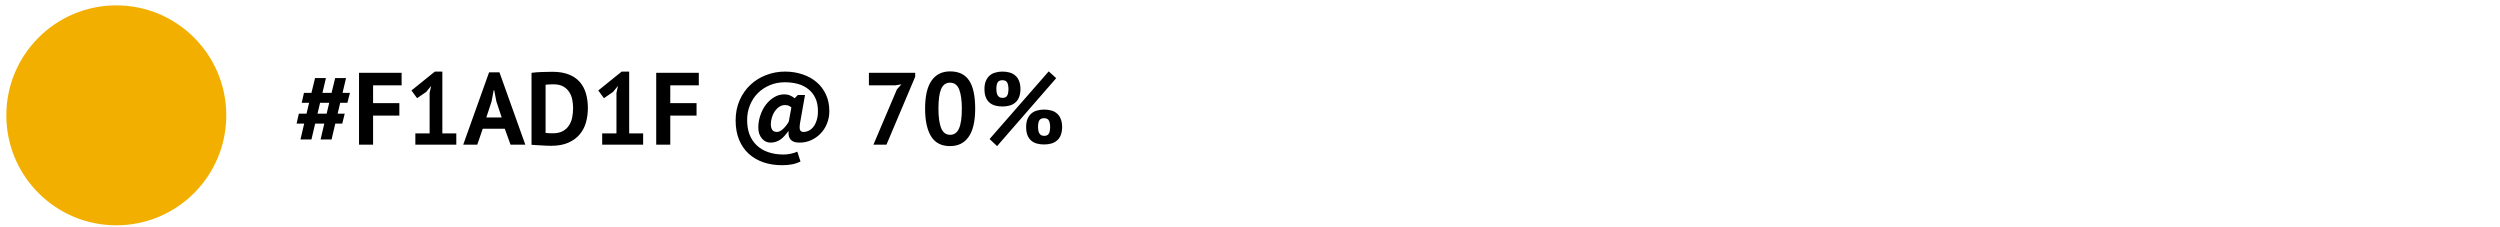<svg width="341" height="31" viewBox="0 0 341 31" fill="none" xmlns="http://www.w3.org/2000/svg">
<circle cx="15.864" cy="15.733" r="15" fill="#F2AF00"/>
<path d="M44.233 16.863H42.987L42.483 19.019H40.985L41.489 16.863H40.453L40.761 15.505H41.811L42.161 14.021H41.153L41.461 12.663H42.483L42.973 10.647H44.457L43.981 12.663H45.227L45.717 10.647H47.201L46.725 12.663H47.733L47.383 14.021H46.403L46.053 15.505H47.019L46.683 16.863H45.731L45.227 19.019H43.729L44.233 16.863ZM43.309 15.505H44.555L44.905 14.021H43.659L43.309 15.505ZM48.97 9.933H54.78V11.641H50.888V14.063H54.472V15.771H50.888V19.733H48.97V9.933ZM56.654 18.193H58.6V12.663L58.81 11.711L58.138 12.537L56.892 13.391L56.122 12.341L59.314 9.765H60.336V18.193H62.24V19.733H56.654V18.193ZM68.853 17.563H65.843L65.101 19.733H63.183L66.711 9.863H68.125L71.653 19.733H69.637L68.853 17.563ZM66.333 16.023H68.433L67.705 13.839L67.411 12.299H67.341L67.047 13.853L66.333 16.023ZM72.5 9.933C72.696 9.905 72.915 9.881 73.158 9.863C73.41 9.844 73.666 9.83 73.928 9.821C74.189 9.811 74.441 9.807 74.684 9.807C74.936 9.797 75.16 9.793 75.356 9.793C76.224 9.793 76.966 9.914 77.582 10.157C78.198 10.399 78.697 10.74 79.08 11.179C79.462 11.617 79.742 12.14 79.92 12.747C80.097 13.353 80.186 14.021 80.186 14.749C80.186 15.411 80.102 16.051 79.934 16.667C79.766 17.283 79.486 17.829 79.094 18.305C78.702 18.781 78.184 19.163 77.54 19.453C76.905 19.742 76.116 19.887 75.174 19.887C75.024 19.887 74.824 19.882 74.572 19.873C74.329 19.863 74.072 19.849 73.802 19.831C73.54 19.821 73.288 19.807 73.046 19.789C72.803 19.779 72.621 19.765 72.5 19.747V9.933ZM75.51 11.501C75.304 11.501 75.094 11.505 74.88 11.515C74.674 11.524 74.52 11.538 74.418 11.557V18.123C74.455 18.132 74.516 18.141 74.6 18.151C74.693 18.151 74.791 18.155 74.894 18.165C74.996 18.165 75.094 18.169 75.188 18.179C75.281 18.179 75.351 18.179 75.398 18.179C75.939 18.179 76.387 18.085 76.742 17.899C77.106 17.703 77.39 17.446 77.596 17.129C77.81 16.811 77.96 16.447 78.044 16.037C78.128 15.617 78.17 15.187 78.17 14.749C78.17 14.366 78.132 13.983 78.058 13.601C77.983 13.209 77.843 12.859 77.638 12.551C77.442 12.243 77.171 11.991 76.826 11.795C76.48 11.599 76.042 11.501 75.51 11.501ZM82.138 18.193H84.084V12.663L84.294 11.711L83.622 12.537L82.376 13.391L81.606 12.341L84.798 9.765H85.82V18.193H87.724V19.733H82.138V18.193ZM89.507 9.933H95.317V11.641H91.425V14.063H95.01V15.771H91.425V19.733H89.507V9.933ZM108.824 12.957H109.804L109.132 16.751C109.057 17.189 109.053 17.507 109.118 17.703C109.193 17.899 109.351 17.997 109.594 17.997C109.837 17.997 110.075 17.941 110.308 17.829C110.541 17.717 110.751 17.544 110.938 17.311C111.125 17.077 111.274 16.783 111.386 16.429C111.507 16.074 111.568 15.654 111.568 15.169C111.568 14.469 111.451 13.871 111.218 13.377C110.985 12.882 110.663 12.476 110.252 12.159C109.851 11.832 109.375 11.594 108.824 11.445C108.273 11.295 107.681 11.221 107.046 11.221C106.318 11.221 105.641 11.351 105.016 11.613C104.391 11.874 103.845 12.233 103.378 12.691C102.921 13.148 102.561 13.694 102.3 14.329C102.039 14.954 101.908 15.635 101.908 16.373C101.908 17.101 102.015 17.754 102.23 18.333C102.454 18.911 102.776 19.401 103.196 19.803C103.616 20.213 104.134 20.526 104.75 20.741C105.375 20.965 106.089 21.077 106.892 21.077C107.163 21.077 107.471 21.044 107.816 20.979C108.161 20.913 108.474 20.815 108.754 20.685L109.188 22.029C108.805 22.215 108.413 22.346 108.012 22.421C107.62 22.495 107.167 22.533 106.654 22.533C105.749 22.533 104.909 22.402 104.134 22.141C103.369 21.879 102.701 21.492 102.132 20.979C101.572 20.465 101.133 19.831 100.816 19.075C100.499 18.309 100.34 17.427 100.34 16.429C100.34 15.411 100.522 14.492 100.886 13.671C101.25 12.849 101.74 12.149 102.356 11.571C102.972 10.992 103.686 10.549 104.498 10.241C105.31 9.923 106.169 9.765 107.074 9.765C107.933 9.765 108.731 9.891 109.468 10.143C110.205 10.385 110.845 10.74 111.386 11.207C111.927 11.664 112.352 12.229 112.66 12.901C112.968 13.563 113.122 14.319 113.122 15.169C113.122 15.766 113.015 16.326 112.8 16.849C112.595 17.371 112.305 17.824 111.932 18.207C111.568 18.589 111.139 18.893 110.644 19.117C110.159 19.341 109.636 19.453 109.076 19.453C108.843 19.453 108.623 19.429 108.418 19.383C108.222 19.327 108.054 19.238 107.914 19.117C107.783 18.995 107.685 18.837 107.62 18.641C107.555 18.445 107.536 18.202 107.564 17.913H107.508C107.368 18.109 107.214 18.3 107.046 18.487C106.887 18.673 106.71 18.841 106.514 18.991C106.318 19.131 106.103 19.243 105.87 19.327C105.637 19.411 105.38 19.453 105.1 19.453C104.876 19.453 104.661 19.406 104.456 19.313C104.251 19.21 104.073 19.07 103.924 18.893C103.775 18.715 103.653 18.501 103.56 18.249C103.476 17.997 103.434 17.717 103.434 17.409C103.434 16.83 103.527 16.27 103.714 15.729C103.901 15.178 104.153 14.693 104.47 14.273C104.797 13.853 105.17 13.517 105.59 13.265C106.019 13.003 106.472 12.873 106.948 12.873C107.275 12.873 107.55 12.924 107.774 13.027C107.998 13.12 108.203 13.246 108.39 13.405L108.824 12.957ZM107.942 14.651C107.821 14.548 107.695 14.469 107.564 14.413C107.433 14.357 107.27 14.329 107.074 14.329C106.794 14.329 106.533 14.408 106.29 14.567C106.057 14.725 105.851 14.931 105.674 15.183C105.506 15.435 105.375 15.719 105.282 16.037C105.189 16.345 105.142 16.648 105.142 16.947C105.142 17.255 105.203 17.507 105.324 17.703C105.455 17.899 105.674 17.997 105.982 17.997C106.113 17.997 106.253 17.959 106.402 17.885C106.551 17.801 106.696 17.693 106.836 17.563C106.976 17.432 107.111 17.283 107.242 17.115C107.373 16.947 107.489 16.769 107.592 16.583L107.942 14.651ZM119.135 19.733L122.341 12.187L122.957 11.501L122.117 11.641H118.519V9.933H124.833V10.465L120.913 19.733H119.135ZM126.183 14.819C126.183 13.101 126.477 11.827 127.065 10.997C127.653 10.157 128.497 9.737 129.599 9.737C130.775 9.737 131.638 10.152 132.189 10.983C132.739 11.804 133.015 13.083 133.015 14.819C133.015 16.545 132.716 17.829 132.119 18.669C131.531 19.509 130.686 19.929 129.585 19.929C128.418 19.929 127.559 19.49 127.009 18.613C126.458 17.726 126.183 16.461 126.183 14.819ZM128.003 14.819C128.003 15.957 128.124 16.839 128.367 17.465C128.619 18.081 129.029 18.389 129.599 18.389C130.149 18.389 130.551 18.104 130.803 17.535C131.064 16.965 131.195 16.06 131.195 14.819C131.195 13.689 131.073 12.817 130.831 12.201C130.588 11.585 130.173 11.277 129.585 11.277C129.025 11.277 128.619 11.566 128.367 12.145C128.124 12.723 128.003 13.615 128.003 14.819ZM134.28 12.145C134.28 11.725 134.341 11.365 134.462 11.067C134.583 10.768 134.751 10.521 134.966 10.325C135.181 10.129 135.437 9.989 135.736 9.905C136.044 9.811 136.375 9.765 136.73 9.765C137.085 9.765 137.411 9.807 137.71 9.891C138.009 9.975 138.265 10.11 138.48 10.297C138.704 10.483 138.877 10.731 138.998 11.039C139.119 11.337 139.185 11.706 139.194 12.145C139.185 12.583 139.119 12.957 138.998 13.265C138.877 13.563 138.704 13.806 138.48 13.993C138.265 14.179 138.009 14.315 137.71 14.399C137.411 14.483 137.085 14.525 136.73 14.525C136.375 14.525 136.044 14.483 135.736 14.399C135.437 14.315 135.181 14.179 134.966 13.993C134.751 13.806 134.583 13.563 134.462 13.265C134.341 12.957 134.28 12.583 134.28 12.145ZM135.904 12.145C135.904 12.947 136.179 13.349 136.73 13.349C137.019 13.349 137.225 13.265 137.346 13.097C137.477 12.919 137.547 12.602 137.556 12.145C137.547 11.697 137.477 11.384 137.346 11.207C137.225 11.029 137.019 10.941 136.73 10.941C136.441 10.941 136.231 11.029 136.1 11.207C135.969 11.384 135.904 11.697 135.904 12.145ZM139.964 17.325C139.964 16.905 140.025 16.545 140.146 16.247C140.267 15.948 140.435 15.701 140.65 15.505C140.865 15.309 141.121 15.169 141.42 15.085C141.728 14.991 142.059 14.945 142.414 14.945C142.769 14.945 143.095 14.987 143.394 15.071C143.693 15.155 143.949 15.29 144.164 15.477C144.388 15.663 144.561 15.911 144.682 16.219C144.803 16.517 144.869 16.886 144.878 17.325C144.869 17.763 144.803 18.137 144.682 18.445C144.561 18.743 144.388 18.986 144.164 19.173C143.949 19.359 143.693 19.495 143.394 19.579C143.095 19.663 142.769 19.705 142.414 19.705C142.059 19.705 141.728 19.663 141.42 19.579C141.121 19.495 140.865 19.359 140.65 19.173C140.435 18.986 140.267 18.743 140.146 18.445C140.025 18.137 139.964 17.763 139.964 17.325ZM141.588 17.325C141.588 18.127 141.863 18.529 142.414 18.529C142.703 18.529 142.909 18.445 143.03 18.277C143.161 18.099 143.231 17.782 143.24 17.325C143.231 16.877 143.161 16.564 143.03 16.387C142.909 16.209 142.703 16.121 142.414 16.121C142.125 16.121 141.915 16.209 141.784 16.387C141.653 16.564 141.588 16.877 141.588 17.325ZM143.044 9.737L144.066 10.661L136.002 19.929L134.98 18.963L143.044 9.737Z" fill="black"/>
</svg>
